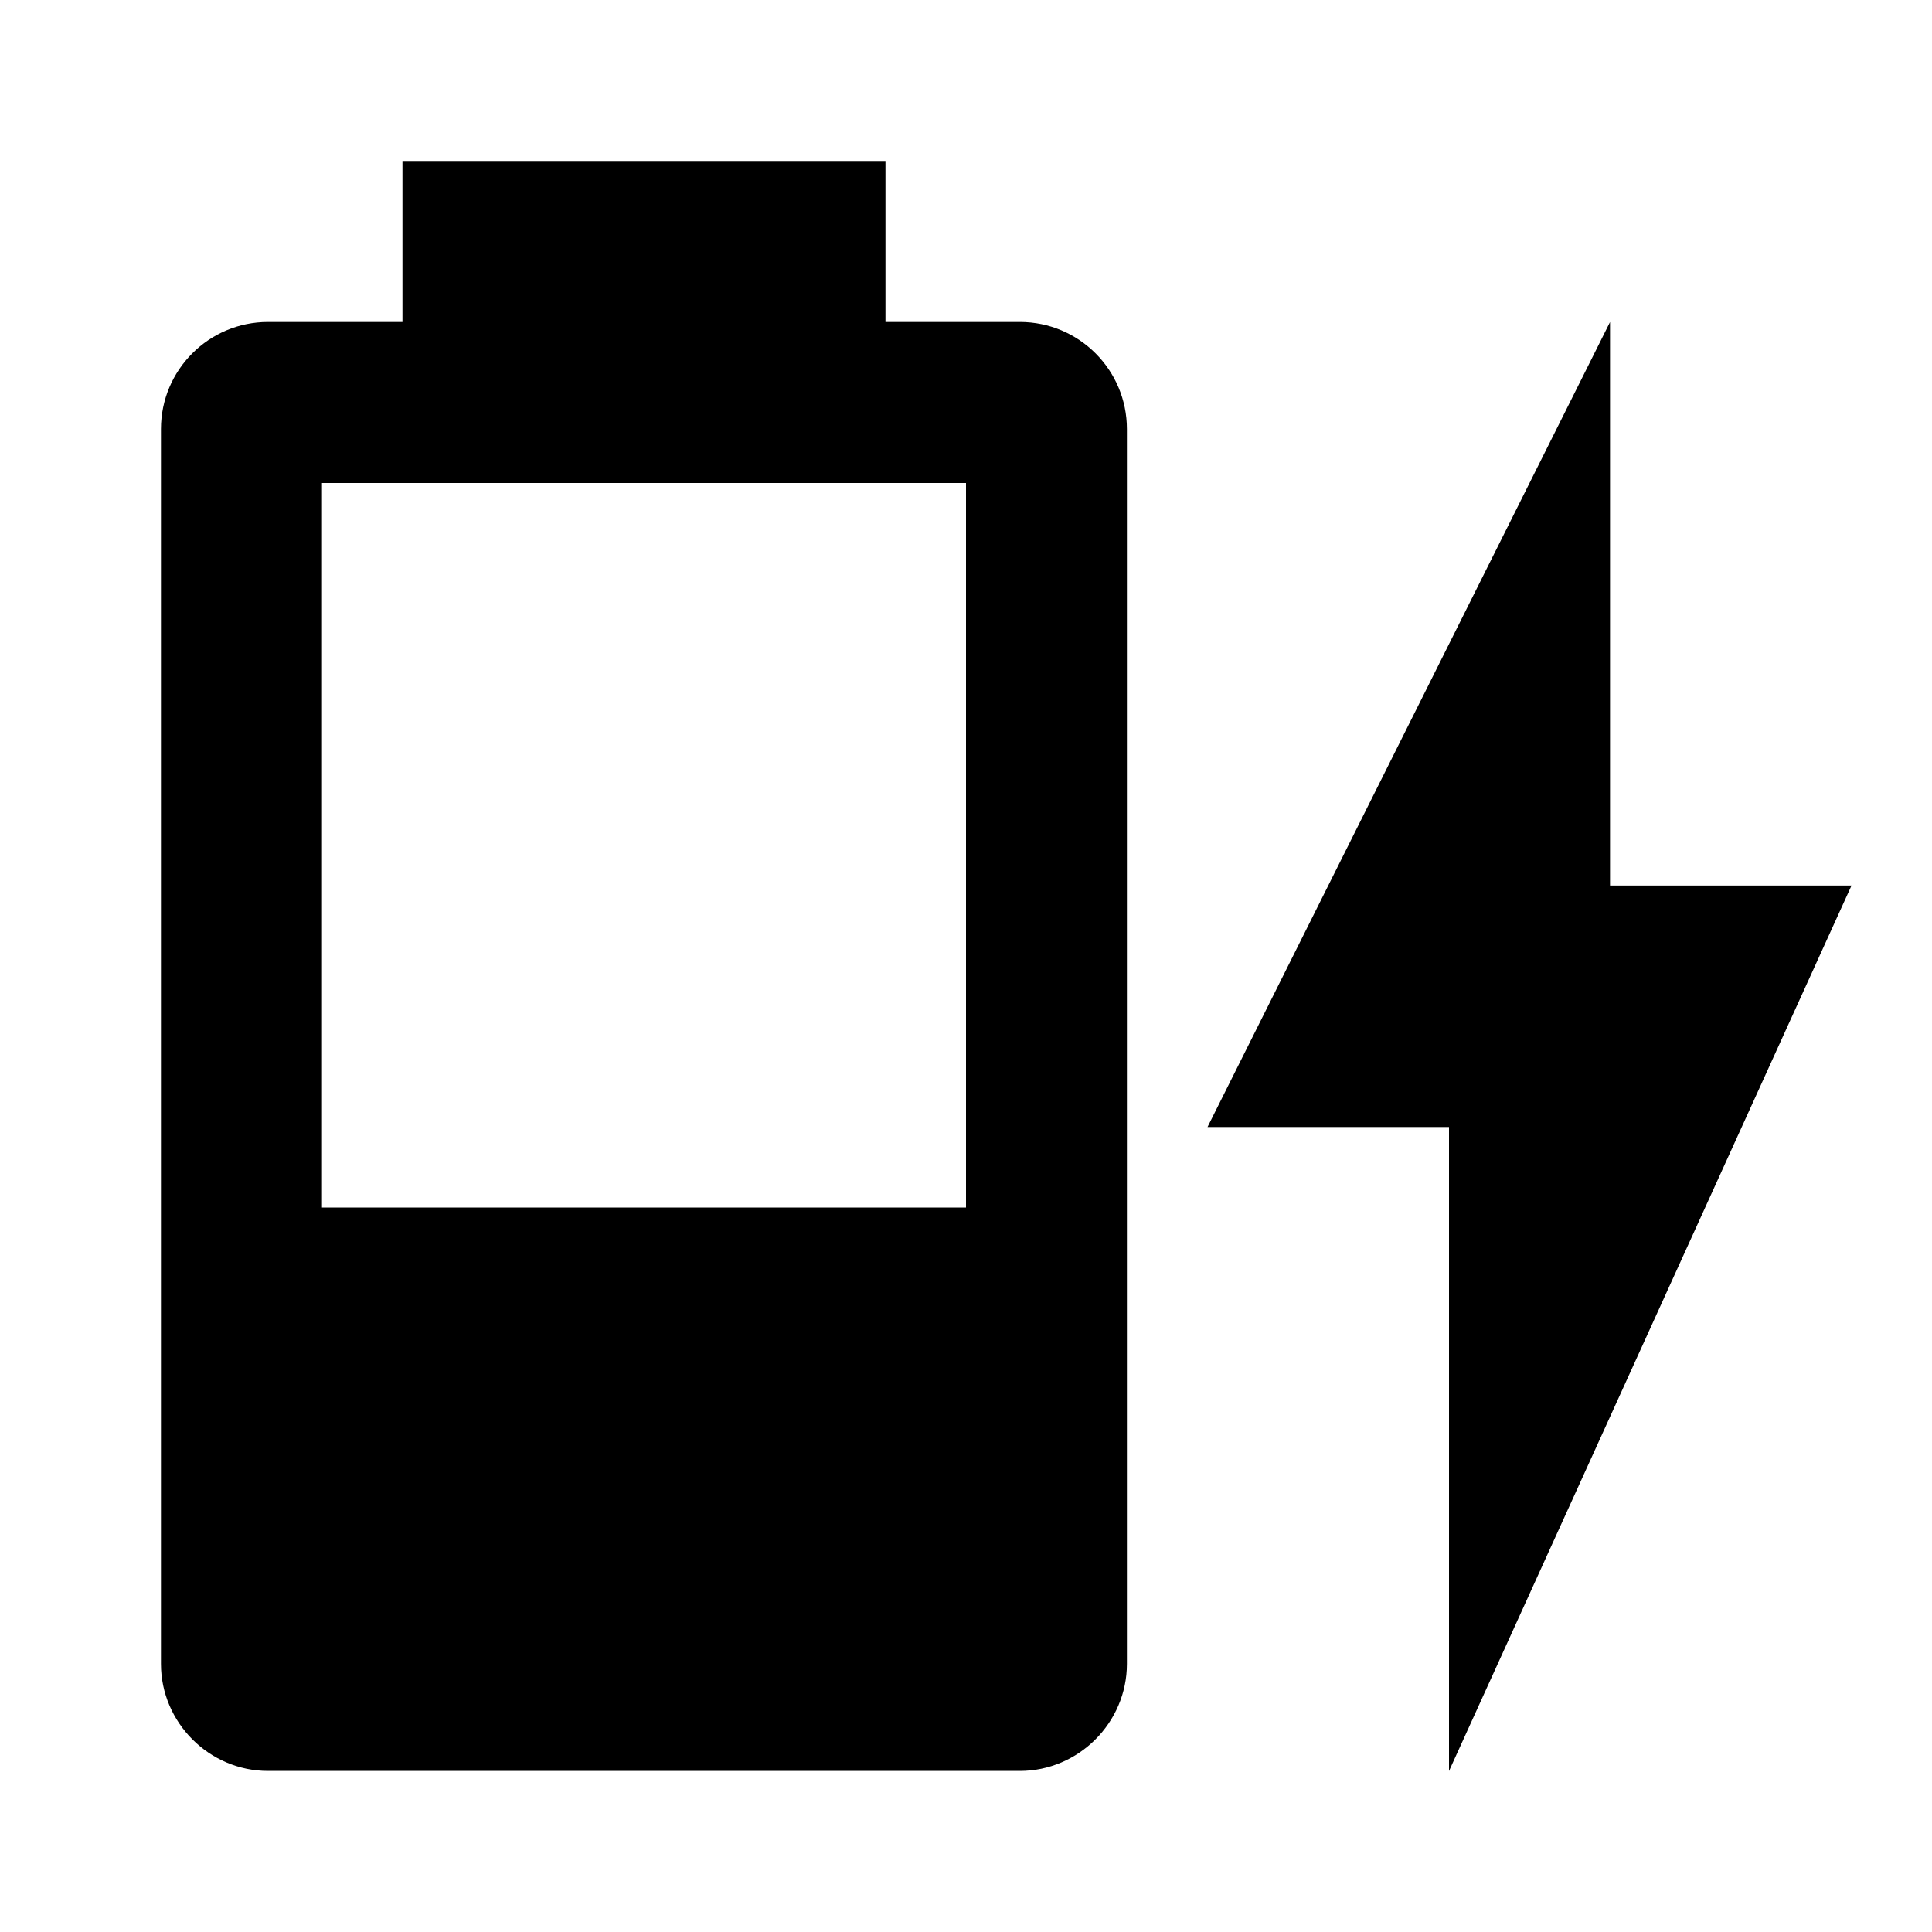 <!-- Generated by IcoMoon.io -->
<svg version="1.1" xmlns="http://www.w3.org/2000/svg" width="32" height="32" viewBox="0 0 32 32">
<title>battery-charging-1</title>
<path d="M16 20h-10.667v-12h10.667M16.893 5.333h-2.227v-2.667h-8v2.667h-2.227c-0.979 0-1.773 0.794-1.773 1.773v0 20.453c0 0.973 0.8 1.773 1.773 1.773h12.453c0.973 0 1.773-0.8 1.773-1.773v-20.453c0-0.979-0.794-1.773-1.773-1.773v0M30.667 14.667h-4v-9.333l-6.667 13.333h4v10.667l6.667-14.667z"></path>
</svg>
